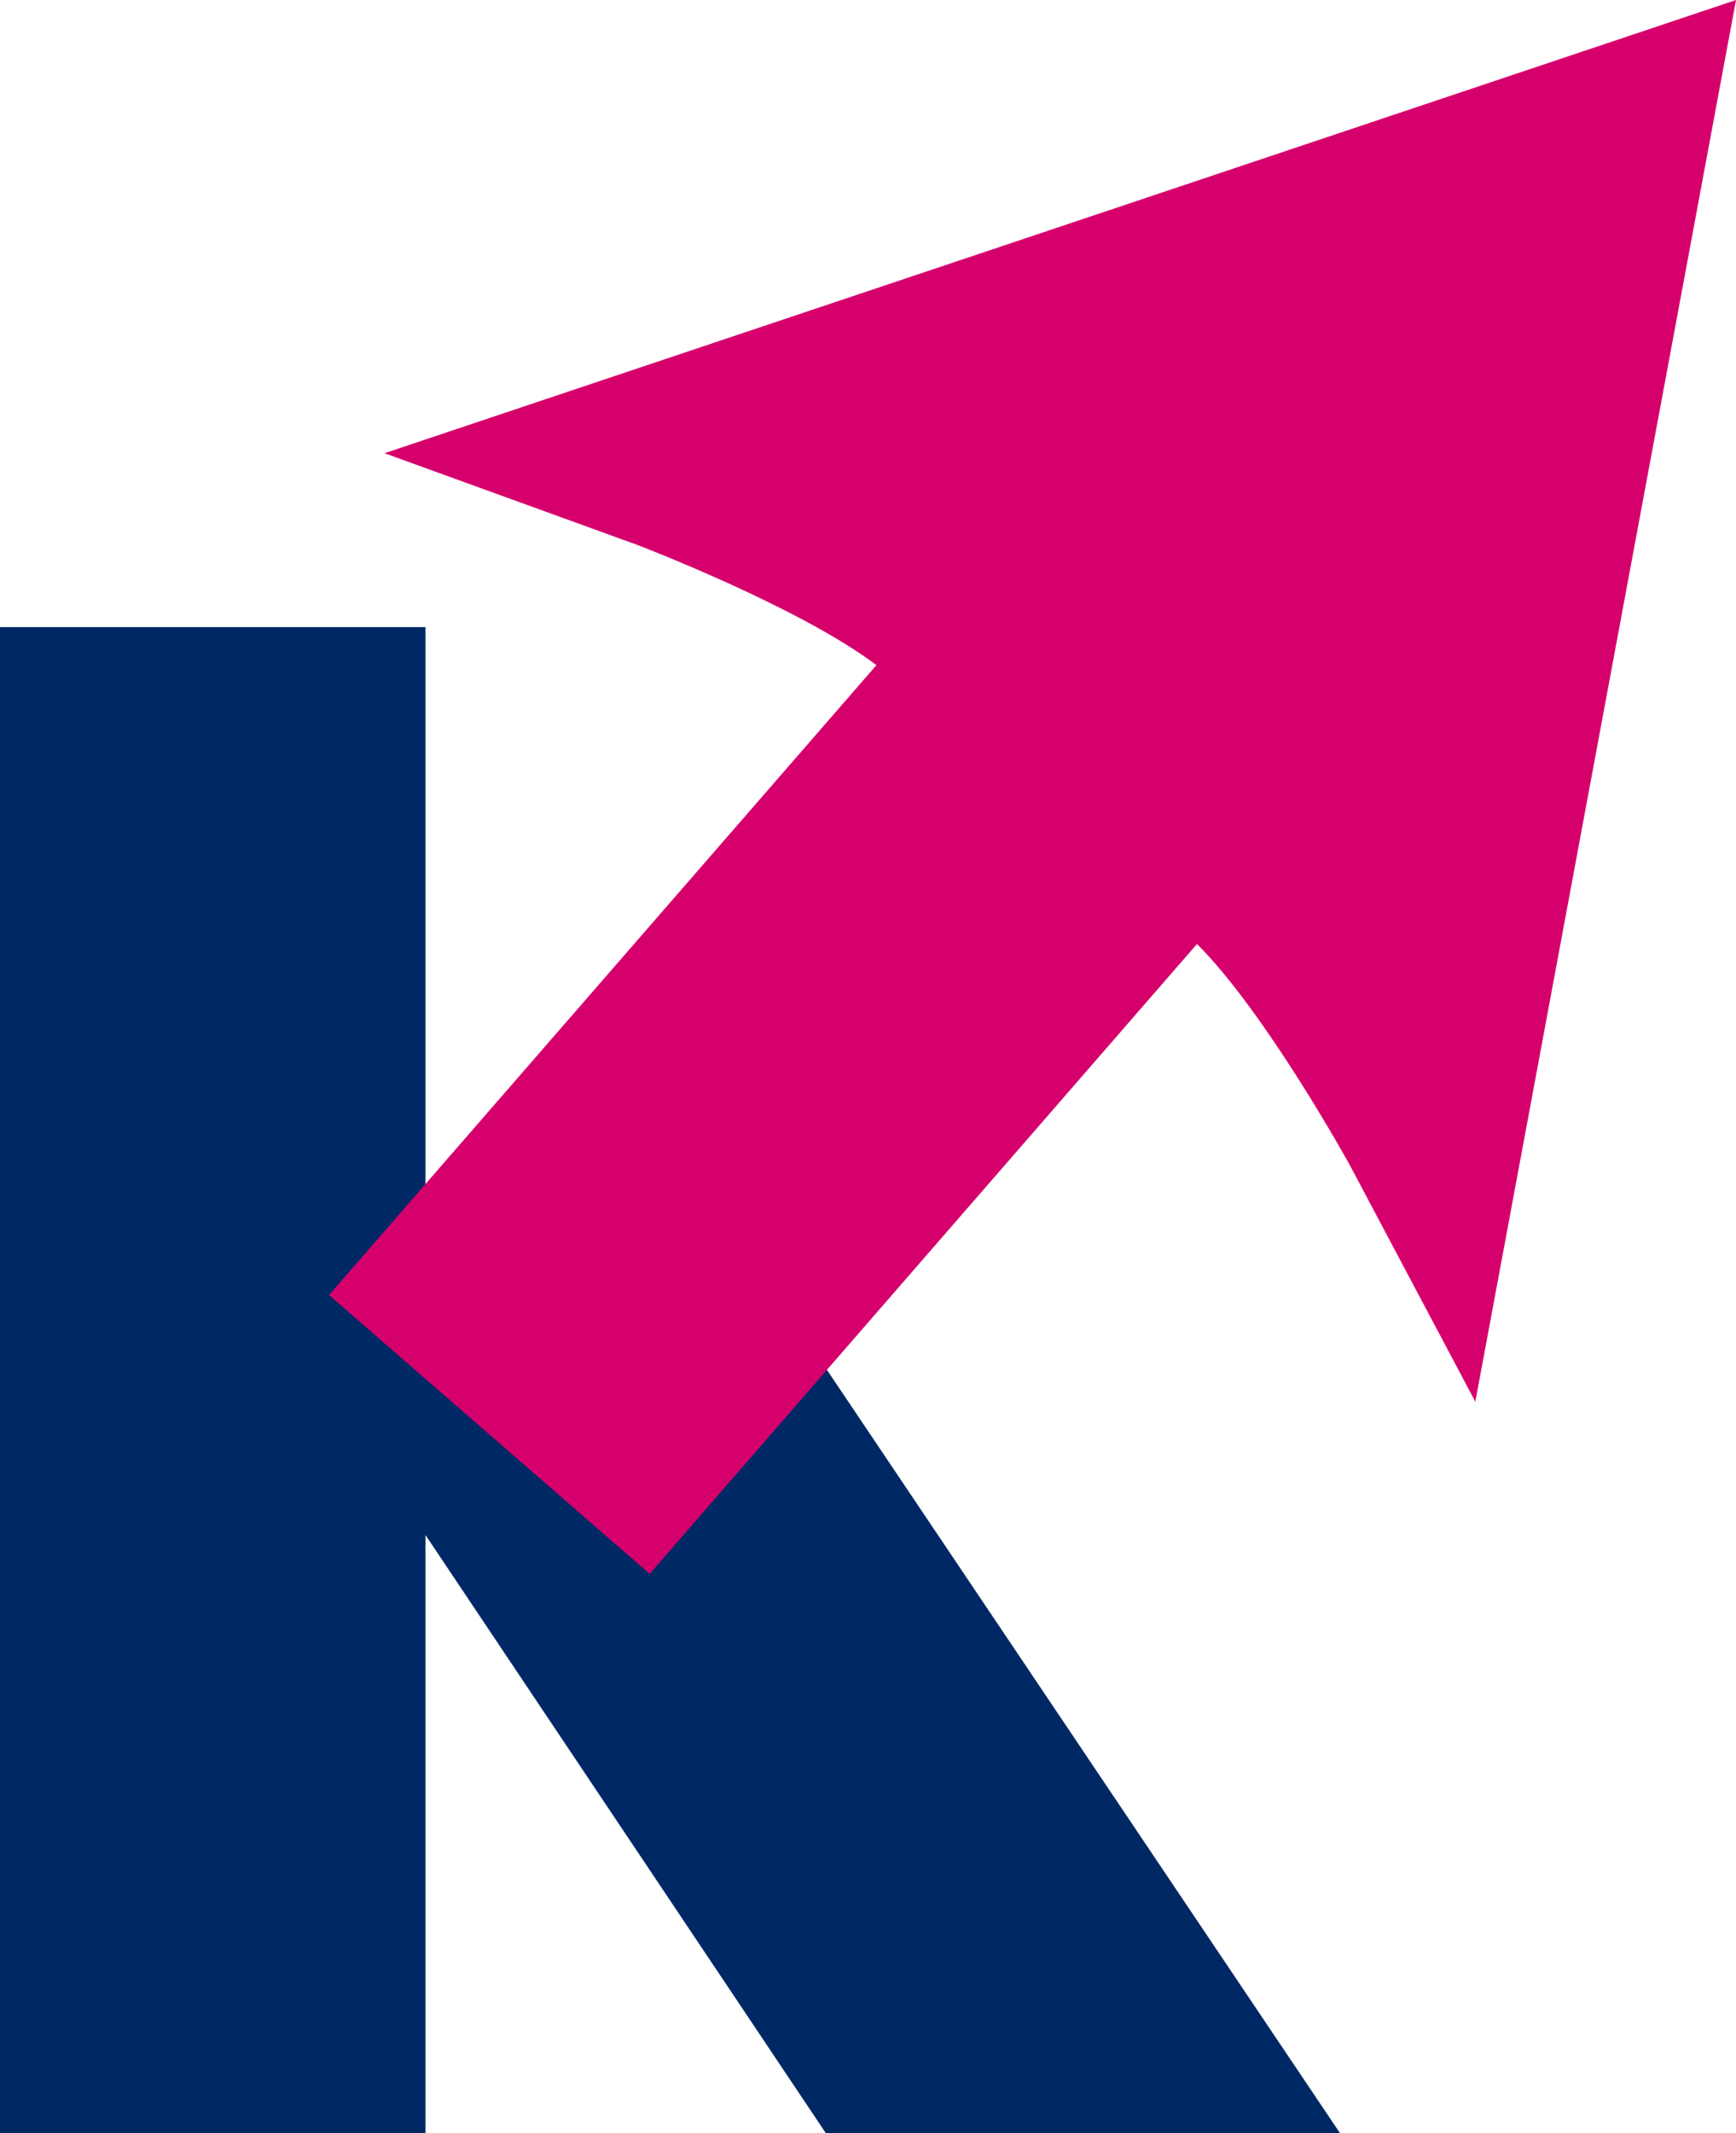 <svg id="그룹_227" data-name="그룹 227" xmlns="http://www.w3.org/2000/svg" width="386.359" height="474.609" viewBox="0 0 386.359 474.609">
  <path id="패스_92" data-name="패스 92" d="M587.445,294.344h94.692V453.62H767.45l118.2,175.8H771.215L682.137,496.361V629.422H587.445Z" transform="translate(-587.445 -154.814)" fill="#002865"/>
  <path id="패스_93" data-name="패스 93" d="M914.615,267.6,856.6,579.486,828.61,526.737s-18.6-33.782-33.954-49.1L672.84,617.786l-71.357-62.04L723.309,415.594c-17.3-13.083-53.349-26.8-53.349-26.8l-56.13-20.354Z" transform="translate(-528.255 -267.596)" fill="#d6006d"/>
</svg>
